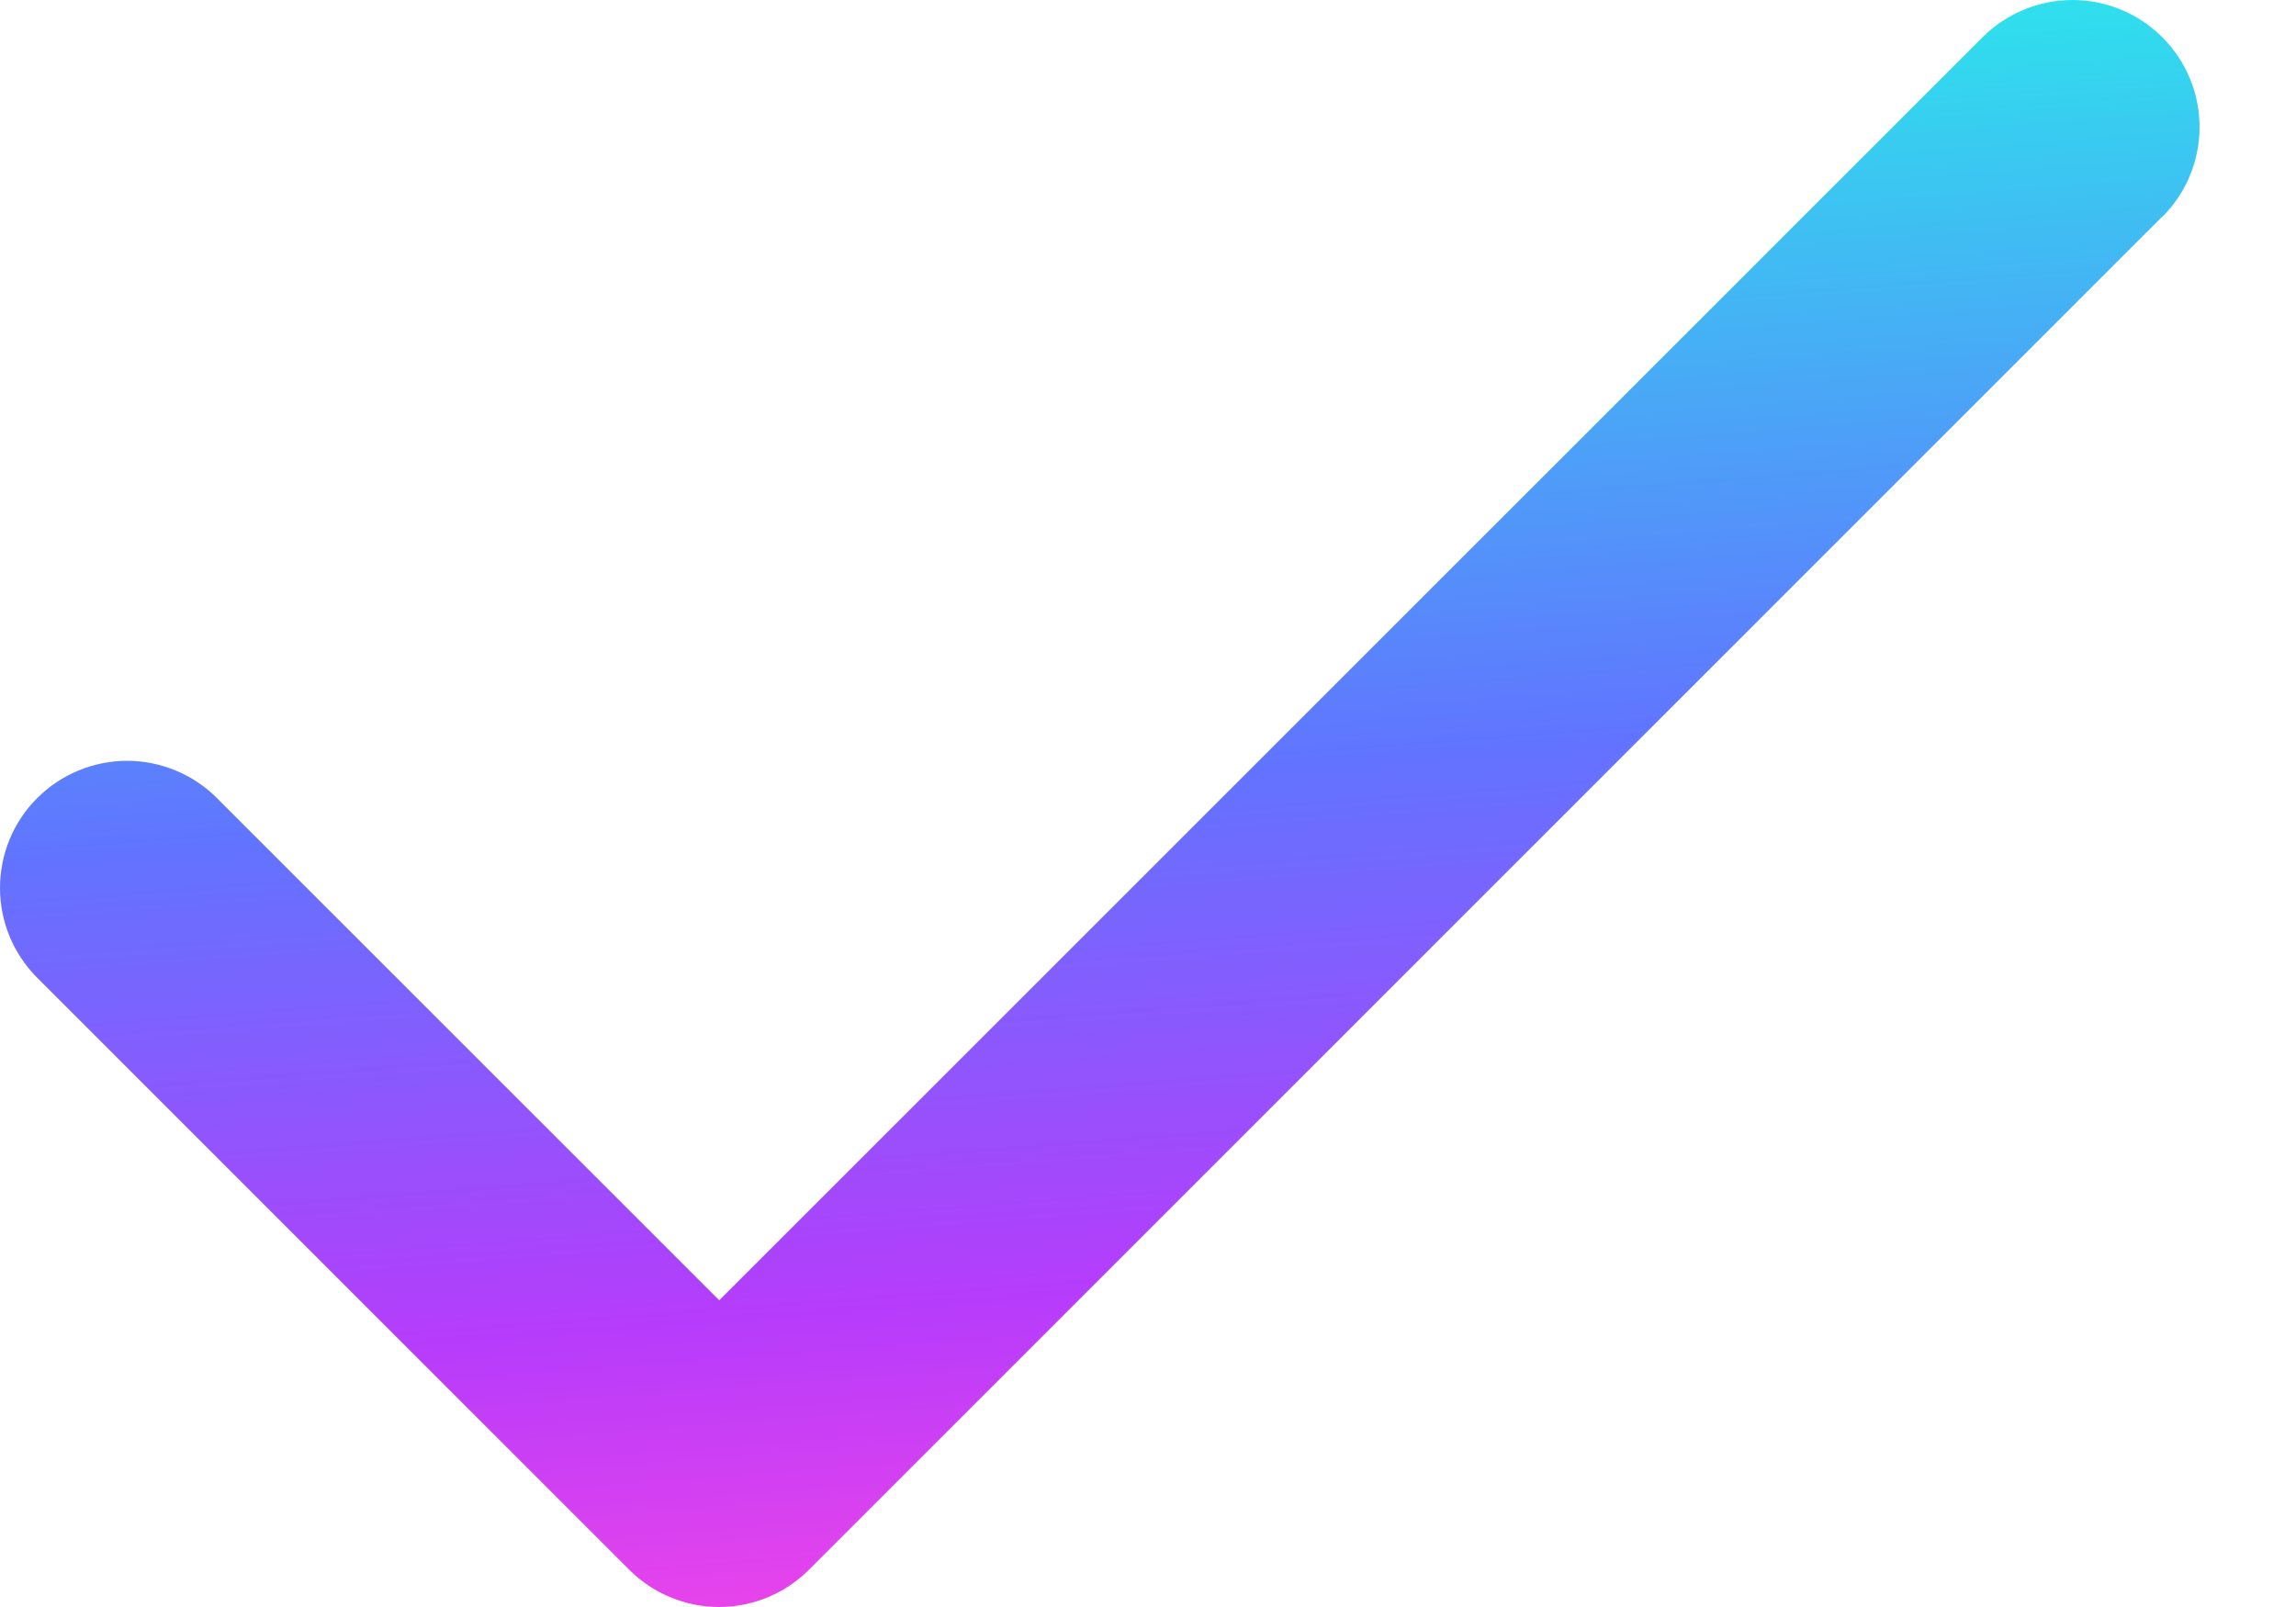 
<svg width="20" height="14" viewBox="0 0 20 14" fill="none" xmlns="http://www.w3.org/2000/svg">
<path d="M18.834 1.888L7.047 13.675C6.944 13.778 6.822 13.86 6.688 13.915C6.553 13.971 6.409 14 6.264 14C6.118 14 5.974 13.971 5.84 13.915C5.706 13.86 5.584 13.778 5.481 13.675L0.324 8.518C0.221 8.415 0.14 8.293 0.084 8.159C0.029 8.025 1.5317e-09 7.881 0 7.735C-1.5317e-09 7.59 0.029 7.446 0.084 7.312C0.14 7.177 0.221 7.055 0.324 6.953C0.427 6.85 0.549 6.768 0.683 6.713C0.818 6.657 0.962 6.628 1.107 6.628C1.252 6.628 1.396 6.657 1.531 6.713C1.665 6.768 1.787 6.85 1.89 6.953L6.265 11.328L17.27 0.324C17.478 0.117 17.759 0 18.053 0C18.346 0 18.628 0.117 18.835 0.324C19.043 0.532 19.16 0.813 19.16 1.107C19.16 1.401 19.043 1.682 18.835 1.89L18.834 1.888Z" fill="url(#paint0_linear_2159_18482)"/>
<defs>
<linearGradient id="paint0_linear_2159_18482" x1="0.552" y1="0.716" x2="1.689" y2="15.595" gradientUnits="userSpaceOnUse">
<stop stop-color="#2AEBEB"/>
<stop offset="0.45" stop-color="#6174FF"/>
<stop offset="0.75" stop-color="#B63CFB"/>
<stop offset="1" stop-color="#FF47E3"/>
</linearGradient>
</defs>
</svg>

